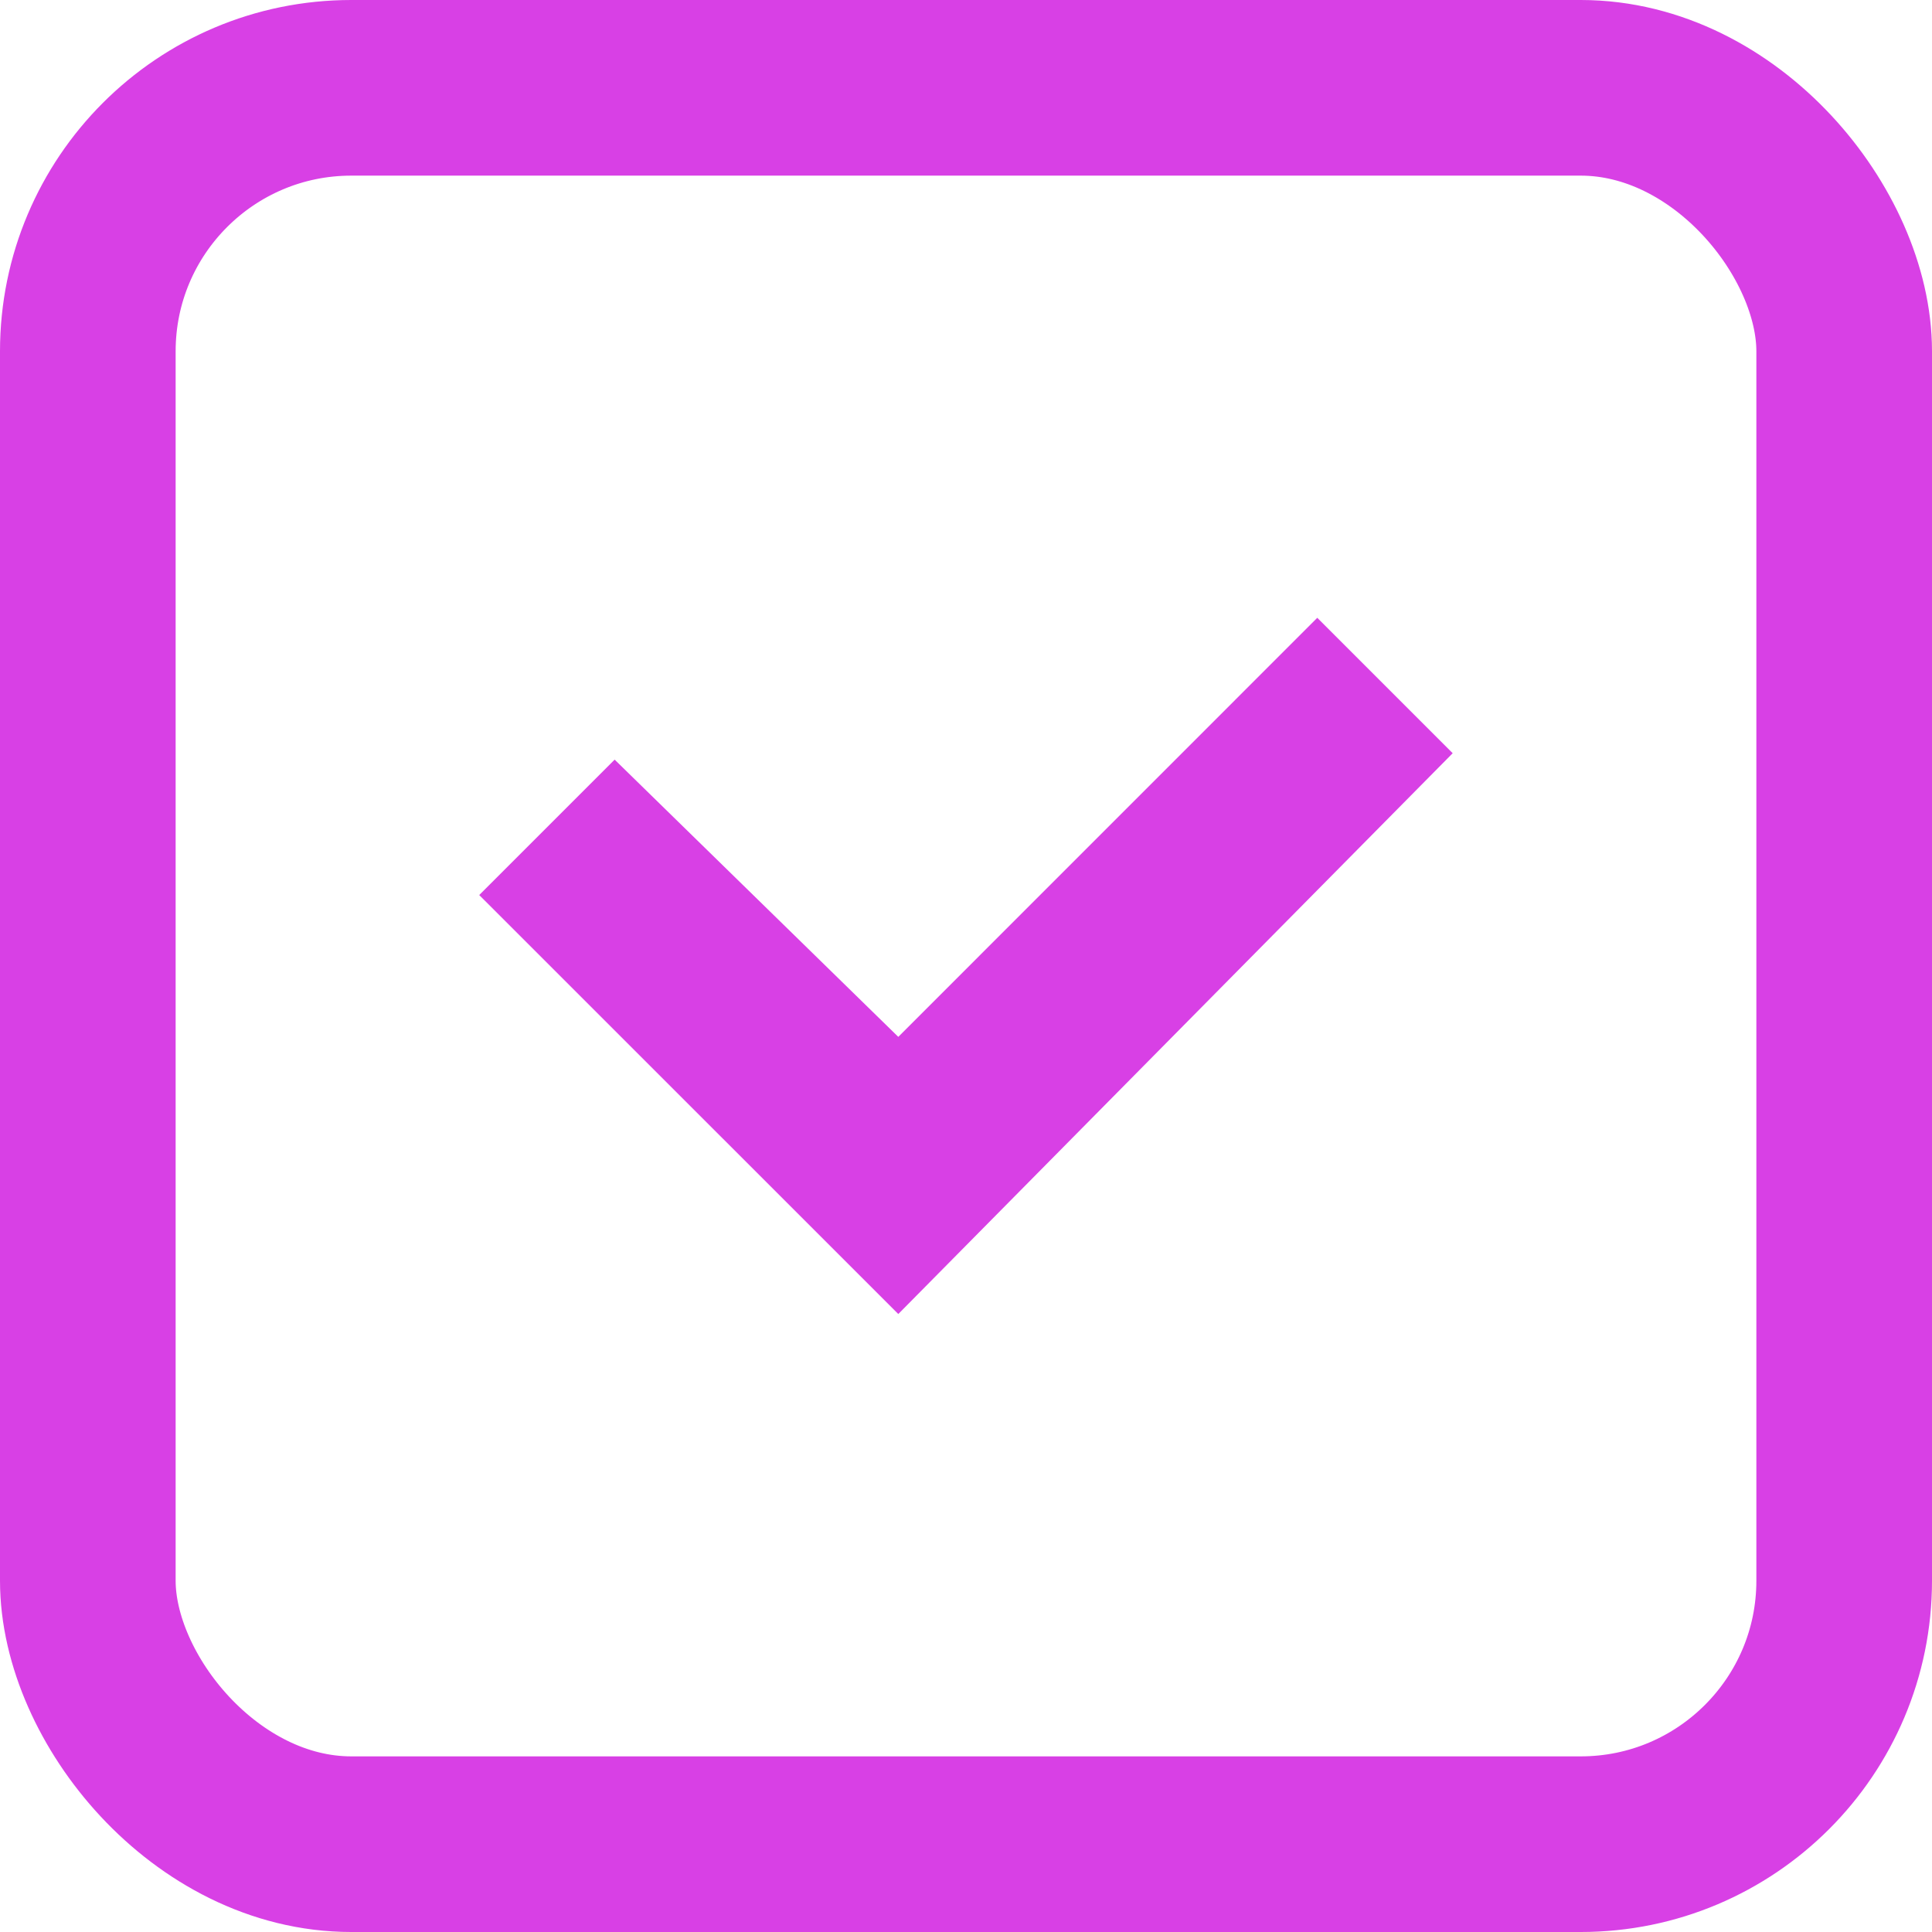 <svg xmlns="http://www.w3.org/2000/svg" width="22" height="22" viewBox="0 0 22 22">
  <g id="thick_box_icon" data-name="thick box icon" transform="translate(-405 -585)">
    <g id="Rectangle_661" data-name="Rectangle 661" transform="translate(405 585)" fill="none" stroke="#d840e5" stroke-width="2">
      <rect width="22" height="22" rx="4" stroke="none"/>
      <rect x="1" y="1" width="20" height="20" rx="3" fill="none"/>
    </g>
    <path id="Path_207" data-name="Path 207" d="M4.772,7.928,0,3.157,1.542,1.615l3.23,3.157L9.543,0l1.542,1.542Z" transform="translate(410.457 592.035)" fill="#d840e5"/>
  </g>
</svg>
